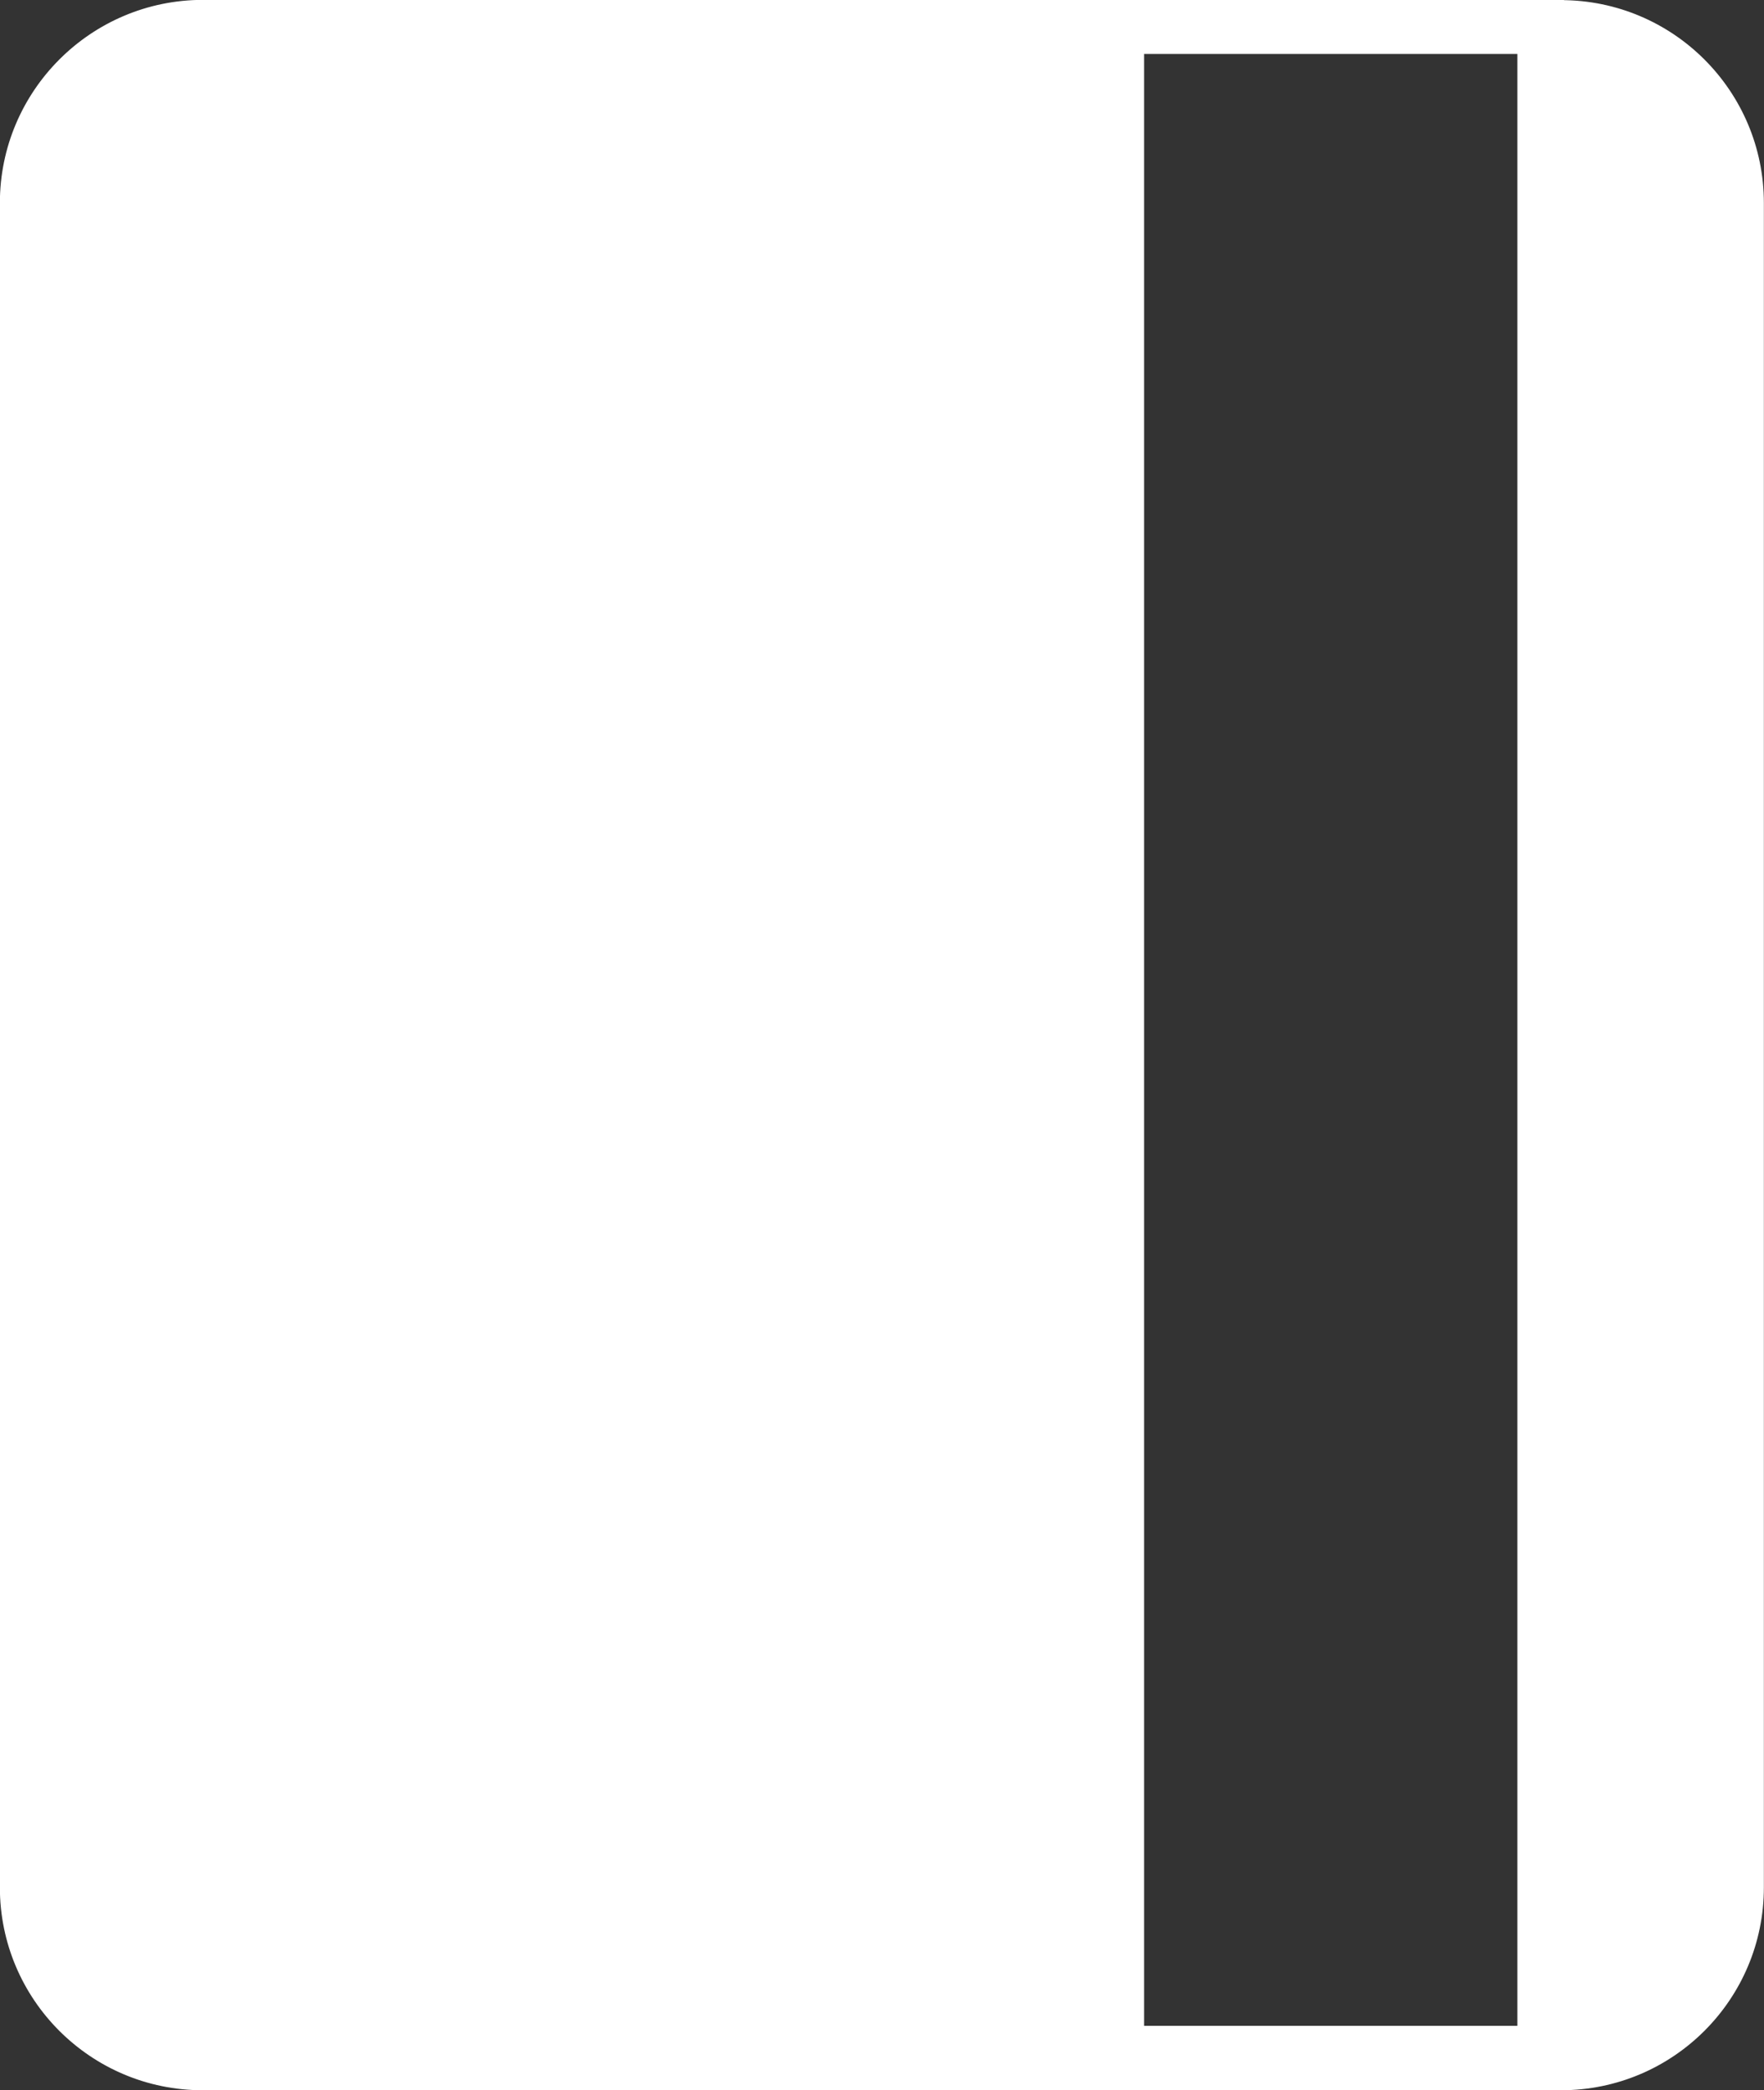 <?xml version="1.0" encoding="UTF-8"?><svg id="Camada_2" xmlns="http://www.w3.org/2000/svg" viewBox="0 0 71.78 85.05"><rect x="0" y="0" width="71.78" height="85.05" fill="#333333" stroke="none"/><defs><style>.cls-1{fill:#fff;stroke:#fff;stroke-miterlimit:10;stroke-width:.25px;}</style></defs><g id="Camada_1-2"><path class="cls-1" d="M63.52.12H8.26C3.77.12.12,3.77.12,8.26v68.54c0,4.49,3.64,8.13,8.13,8.13h55.27c4.49,0,8.13-3.64,8.13-8.13V8.26c0-4.49-3.64-8.13-8.13-8.13ZM61.87,82.56h-15.44V2.07h15.44v80.49Z"/></g></svg>